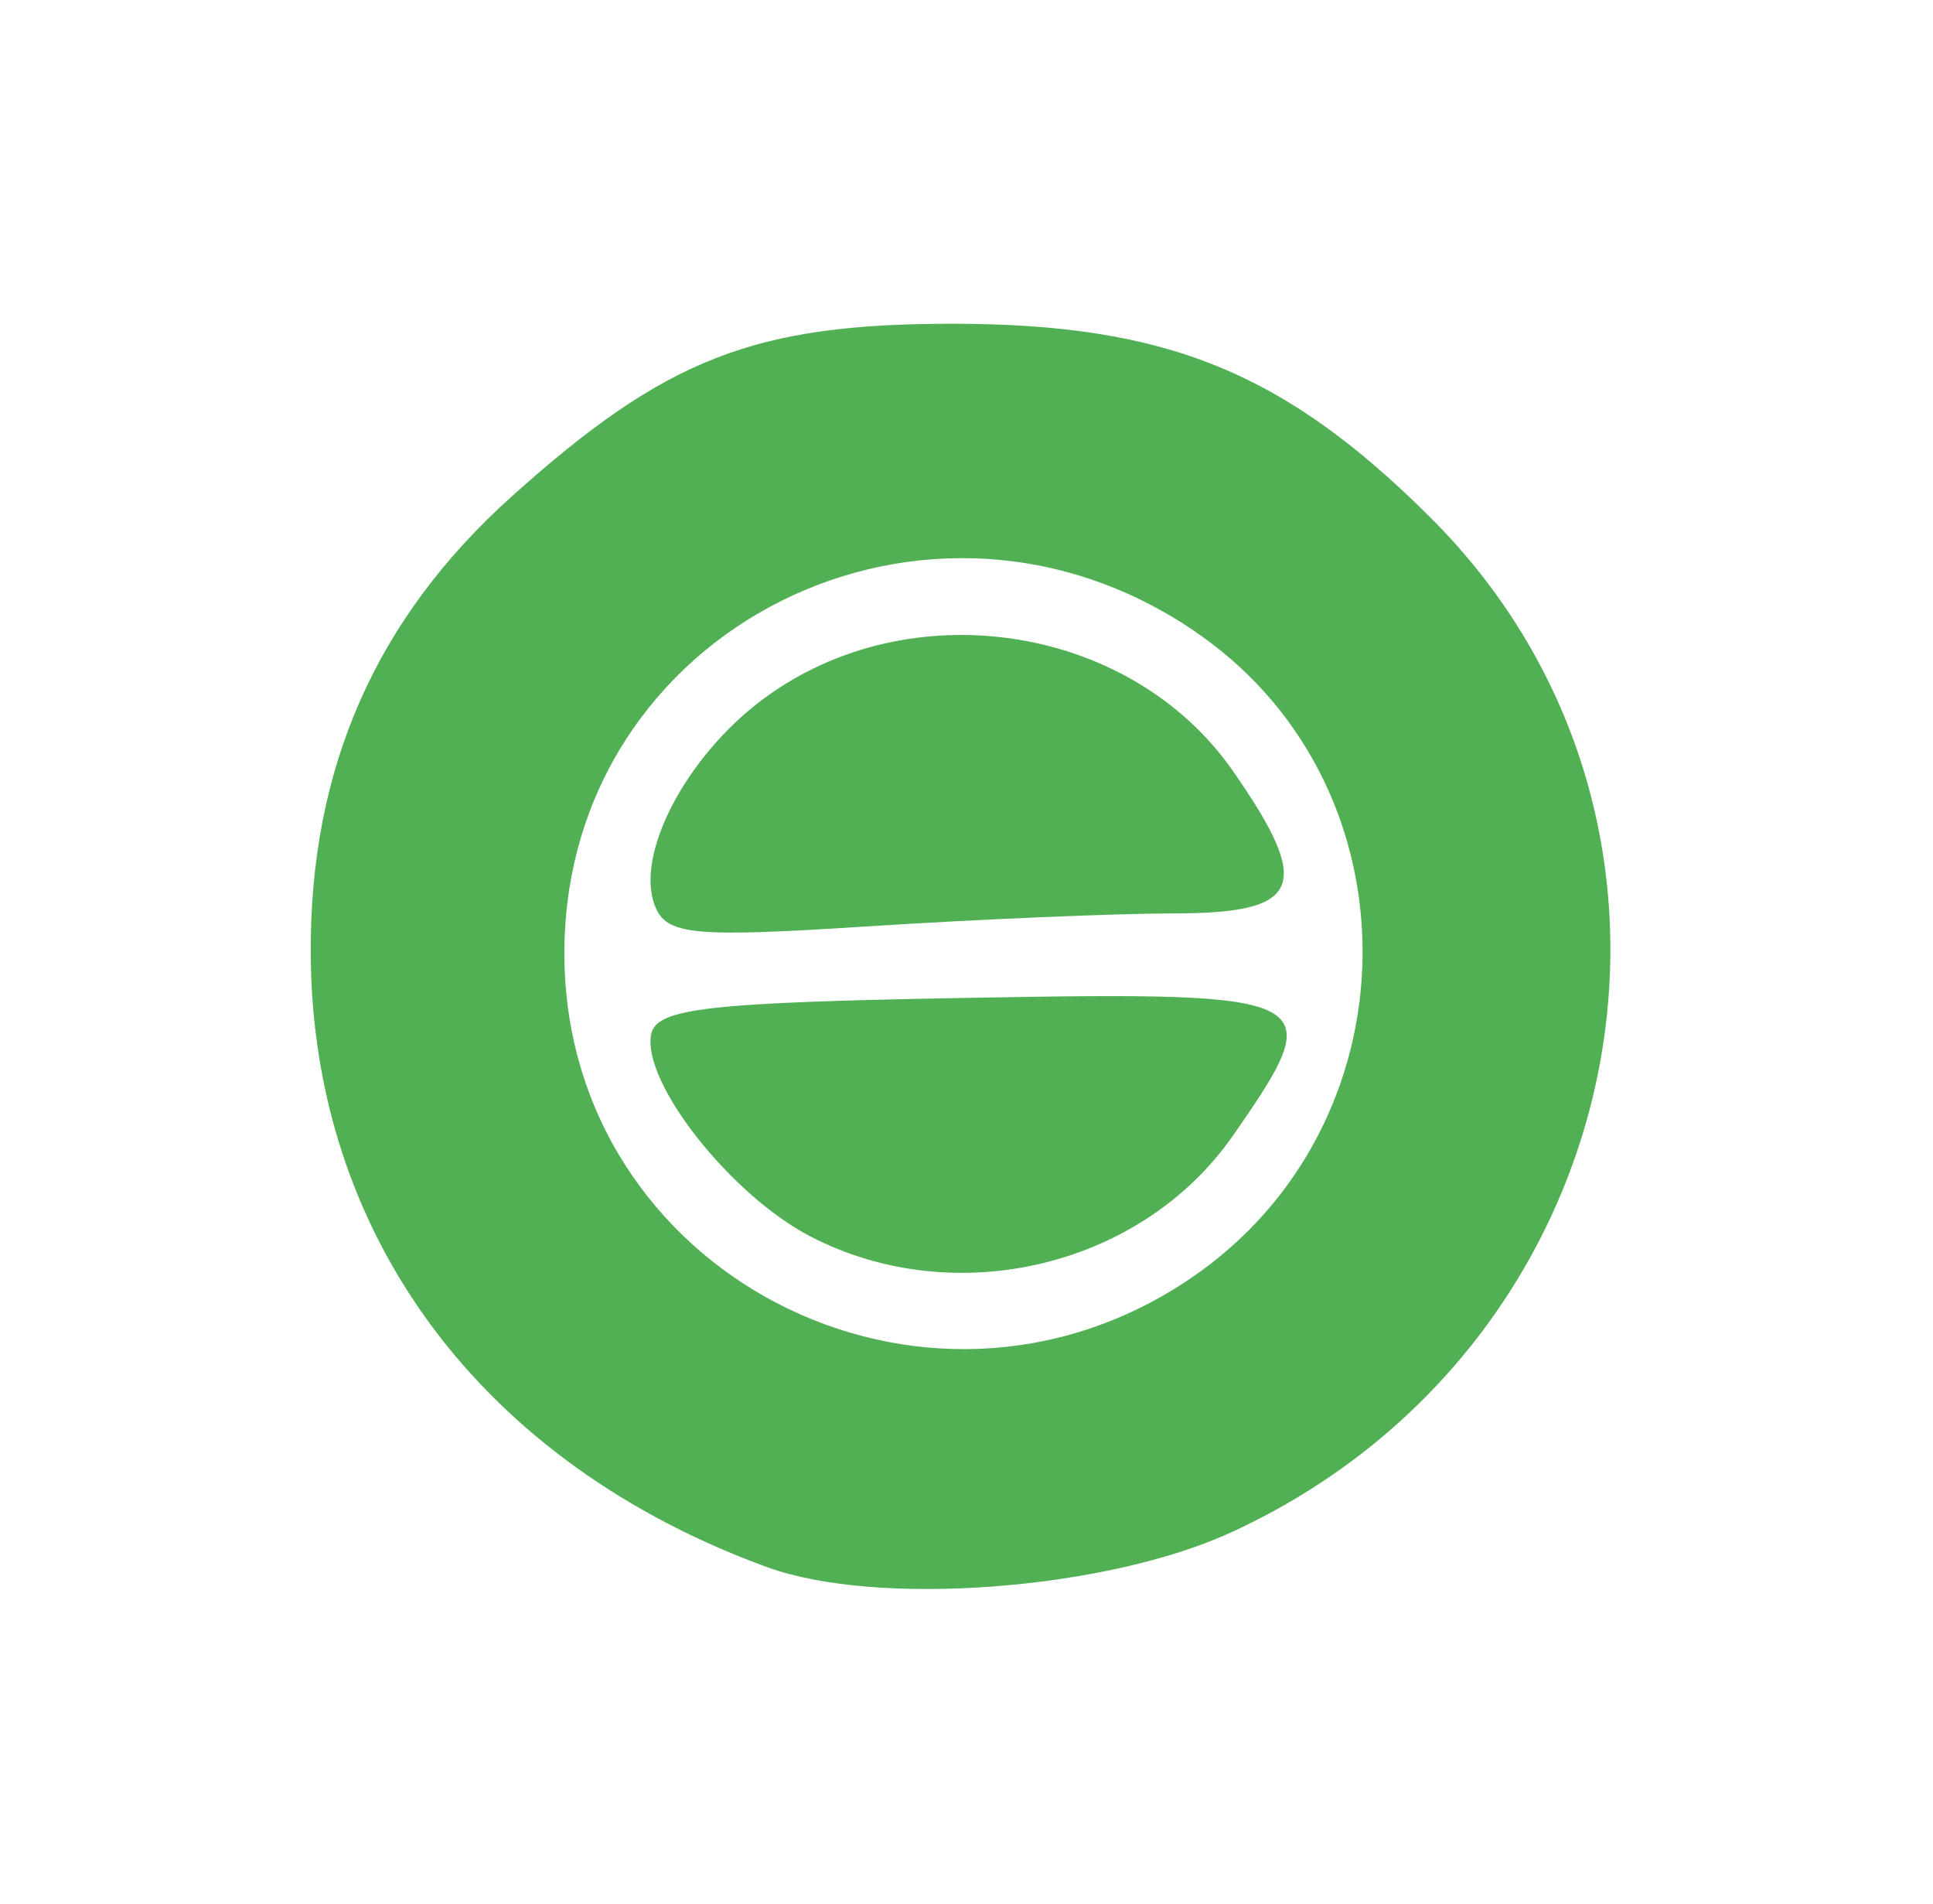 <?xml version="1.0" encoding="UTF-8" standalone="no"?>
<svg
   xmlns:dc="http://purl.org/dc/elements/1.1/"
   xmlns:cc="http://creativecommons.org/ns#"
   xmlns:rdf="http://www.w3.org/1999/02/22-rdf-syntax-ns#"
   xmlns:svg="http://www.w3.org/2000/svg"
   xmlns="http://www.w3.org/2000/svg"
   viewBox="0 0 86.667 85.333"
   height="85.333"
   width="86.667"
   id="svg2"
   version="1.1">
  <defs
     id="defs6">
    <filter
       height="1.48"
       y="-0.24"
       width="1.48"
       x="-0.24"
       id="filter823"
       style="color-interpolation-filters:sRGB">
      <feGaussianBlur
         id="feGaussianBlur825"
         stdDeviation="8.437" />
    </filter>
  </defs>
  <path
     transform="matrix(0.69,0,0,0.673,13.34,14.032)"
     style="display:none;fill:#51b054;stroke:#51b054;stroke-width:1.333;stroke-opacity:1;filter:url(#filter823)"
     d="M 30.51,83.574 C 11.944,76.628 0.945,61.454 0.856,42.667 0.798,30.342 5.069,20.374 13.897,12.238 23.913,3.005 29.677,0.696 42.667,0.715 56.438,0.736 64.098,3.931 73.565,13.603 93.625,34.096 87.005,68.812 60.667,81.244 52.497,85.1 37.655,86.247 30.51,83.574 Z M 57.991,64.34 C 72.622,54.182 72.97,31.848 58.659,21.481 41.134,8.786 17.333,20.988 17.333,42.667 c 0,21.269 23.329,33.704 40.658,21.673 z M 33.313,61.531 C 28.143,58.784 22.359,51.254 22.97,48.067 23.304,46.327 26.583,45.942 43.683,45.632 66.638,45.216 67.11,45.471 60.748,54.833 54.809,63.573 42.713,66.526 33.313,61.531 Z M 23.216,39.508 c -1.315,-3.426 2.022,-9.967 7.036,-13.791 9.502,-7.247 23.851,-4.997 30.496,4.782 5.219,7.68 4.502,9.499 -3.748,9.507 -3.85,0.004 -12.834,0.393 -19.966,0.866 -11.366,0.753 -13.071,0.584 -13.819,-1.364 z"
     id="path821" />
  <ellipse
     ry="23.594"
     rx="21.214"
     cy="42.247"
     cx="43.539"
     id="path819"
     style="opacity:1;fill:#ffffff;fill-opacity:1;stroke:#f3493c;stroke-width:0.681;stroke-opacity:1" />
  <path
     id="path817"
     d="M 34.399,70.252 C 21.584,65.579 13.992,55.372 13.931,42.734 c -0.04,-8.291 2.908,-14.996 9.001,-20.47 6.914,-6.211 10.893,-7.764 19.858,-7.751 9.505,0.014 14.793,2.163 21.328,8.669 13.846,13.786 9.277,37.139 -8.903,45.502 -5.639,2.594 -15.884,3.366 -20.816,1.567 z M 53.368,57.313 C 63.467,50.48 63.707,35.456 53.829,28.482 41.733,19.942 25.304,28.15 25.304,42.734 c 0,14.307 16.103,22.673 28.064,14.58 z M 36.334,55.424 c -3.569,-1.848 -7.561,-6.913 -7.139,-9.057 0.23,-1.17 2.494,-1.43 14.297,-1.638 15.844,-0.28 16.17,-0.108 11.779,6.19 -4.099,5.879 -12.449,7.866 -18.937,4.506 z M 29.365,40.609 c -0.907,-2.305 1.396,-6.704 4.856,-9.277 6.559,-4.875 16.463,-3.362 21.05,3.217 3.602,5.167 3.108,6.39 -2.587,6.395 -2.657,0.003 -8.859,0.265 -13.781,0.582 -7.846,0.506 -9.022,0.393 -9.538,-0.918 z"
     style="fill:#51b054;stroke-width:0.909" />
</svg>
